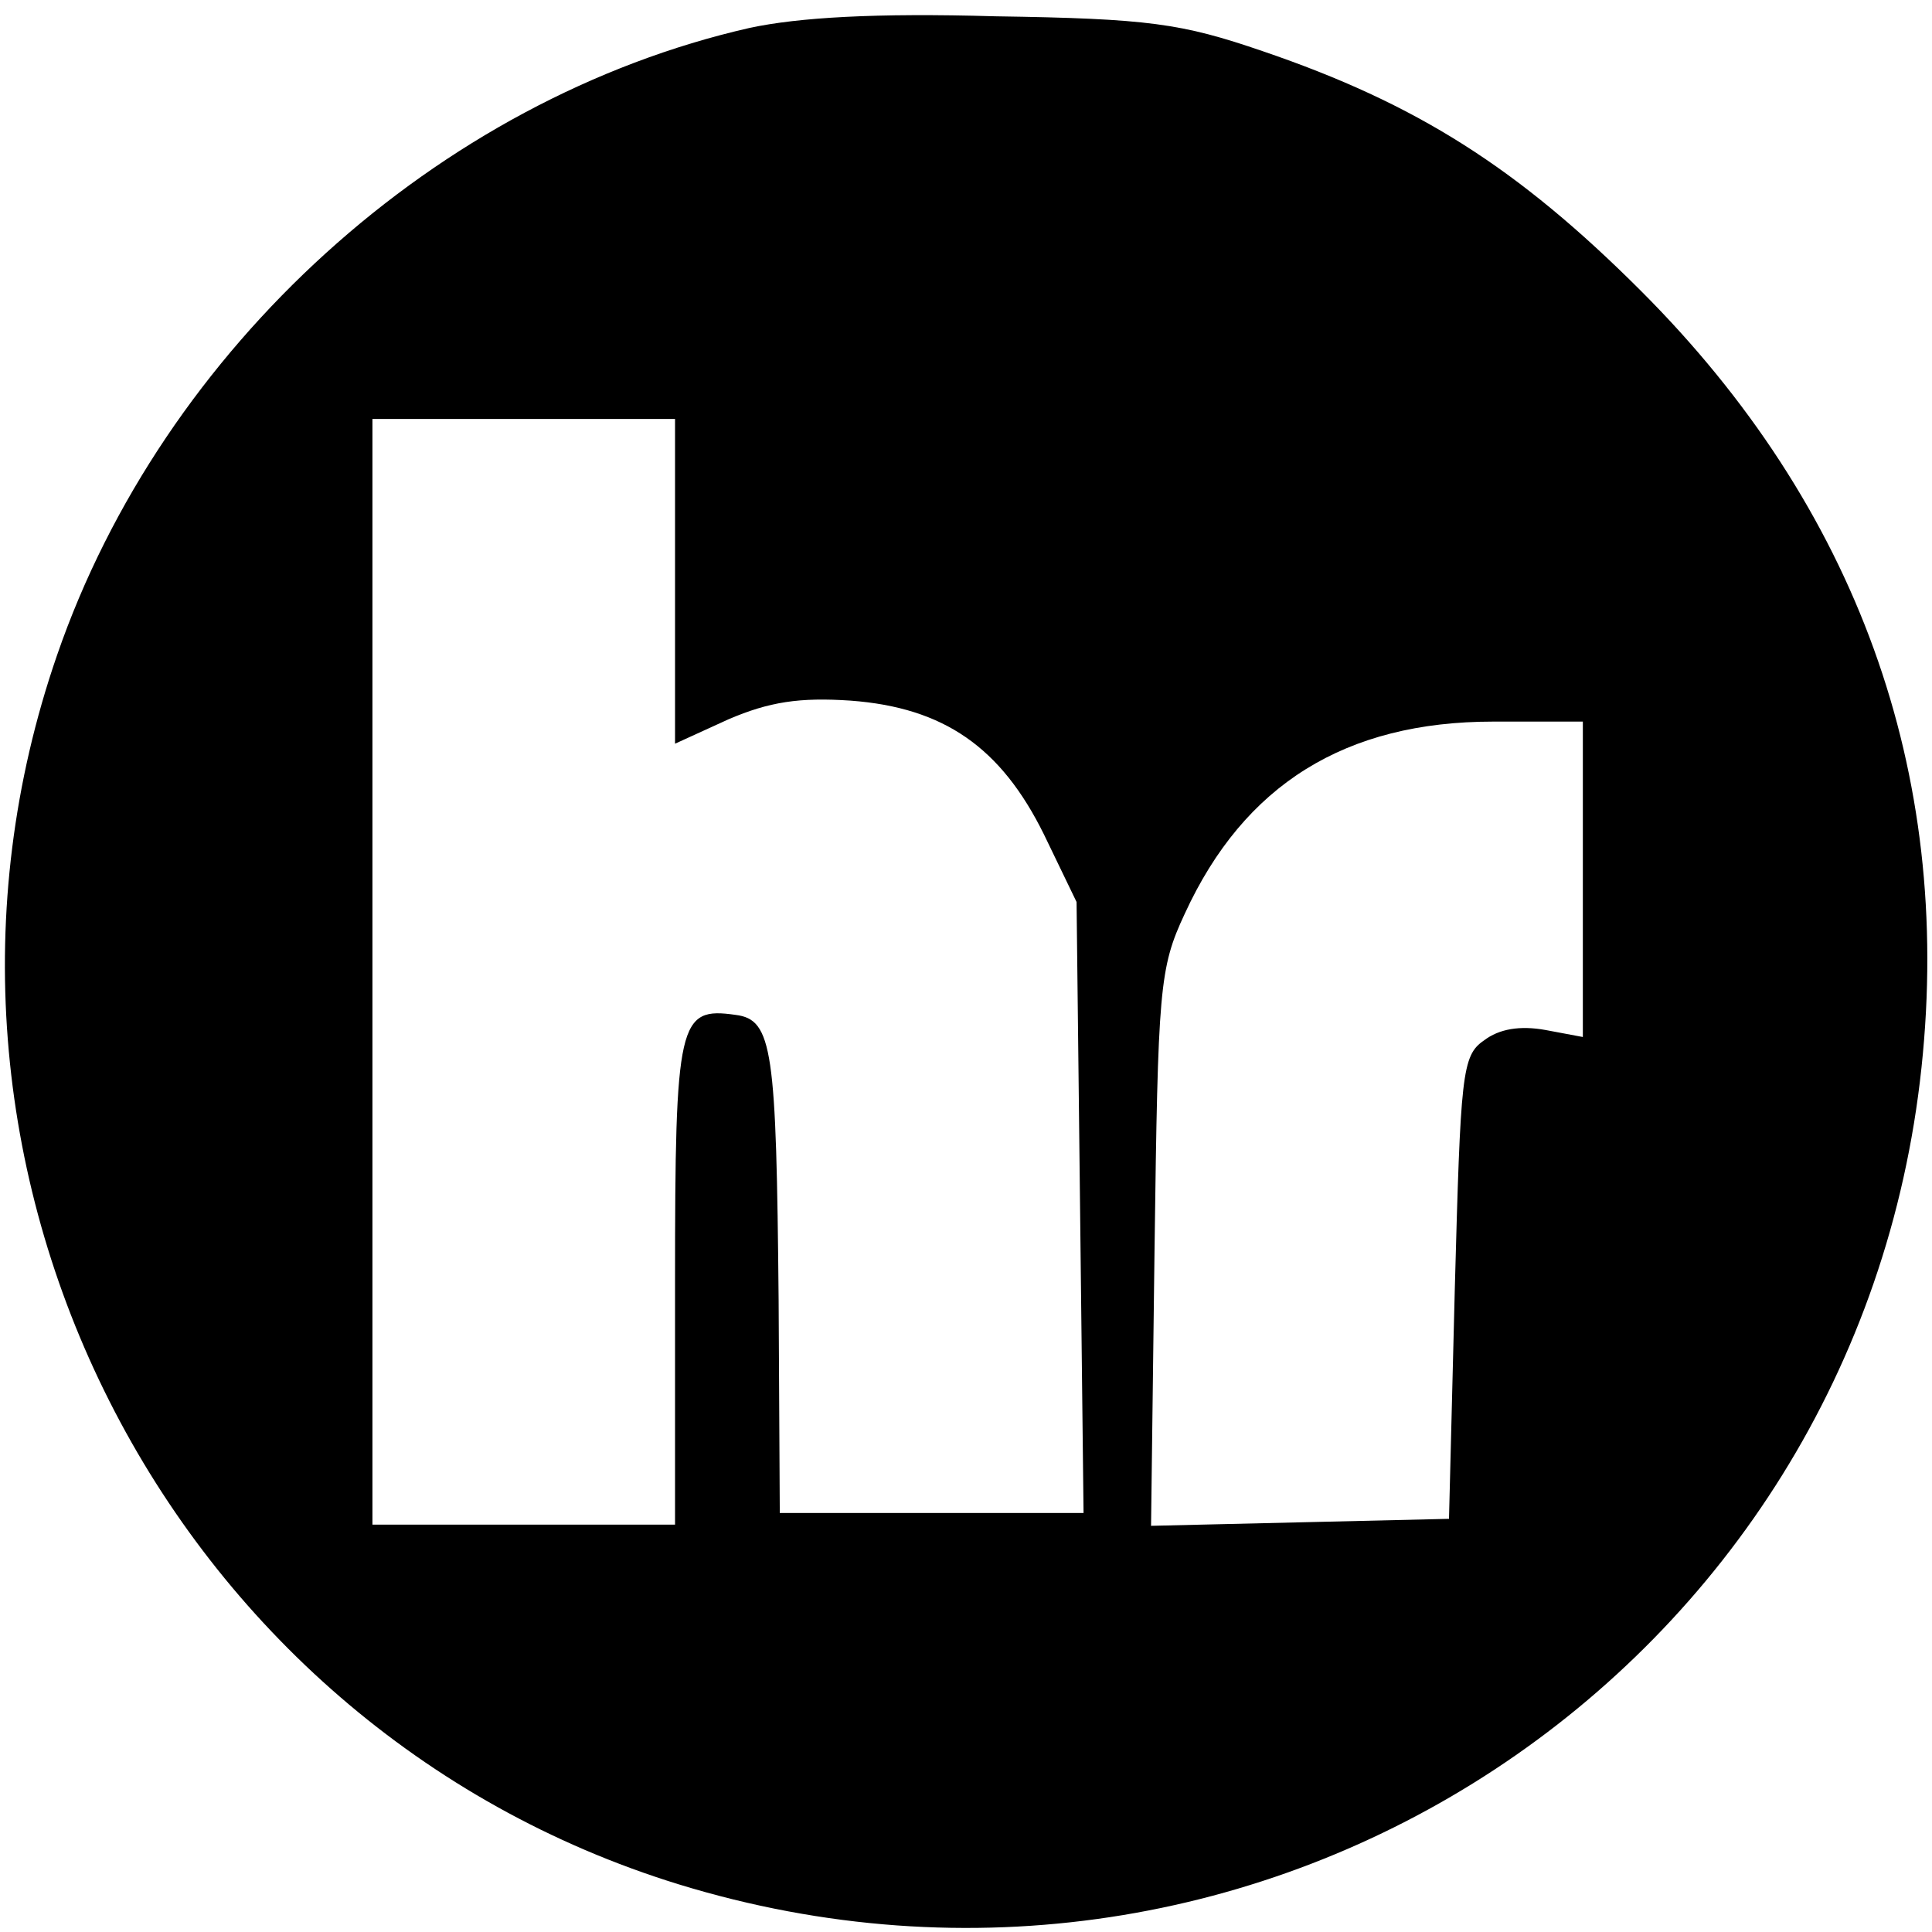 <?xml version="1.0" standalone="no"?>
<!DOCTYPE svg PUBLIC "-//W3C//DTD SVG 20010904//EN"
 "http://www.w3.org/TR/2001/REC-SVG-20010904/DTD/svg10.dtd">
<svg version="1.0" xmlns="http://www.w3.org/2000/svg"
 width="166pt" height="166pt" viewBox="0 0 166 166"
 preserveAspectRatio="xMidYMid meet">
<g transform="translate(0,166) scale(0.1,-0.1)"
fill="#000000" stroke="none">
<path d="M644 1636 c-268 -61 -504 -275 -595 -539 -151 -437 93 -920 534
-1056 501 -154 1013 183 1068 702 27 254 -56 482 -241 667 -106 106 -193 161
-325 206 -70 24 -98 28 -230 30 -103 3 -169 -1 -211 -10z m-64 -475 l0 -140
46 21 c35 15 61 19 105 16 80 -6 129 -40 166 -115 l28 -58 3 -262 3 -263 -130
0 -131 0 -1 183 c-2 215 -5 241 -37 245 -49 7 -52 -5 -52 -229 l0 -209 -130 0
-130 0 0 475 0 475 130 0 130 0 0 -139z m780 -256 l0 -136 -32 6 c-22 4 -40 1
-53 -9 -19 -13 -20 -29 -25 -213 l-5 -198 -128 -3 -128 -3 3 238 c3 224 4 241
26 288 51 111 138 165 265 165 l77 0 0 -135z"/>
</g>
</svg>
